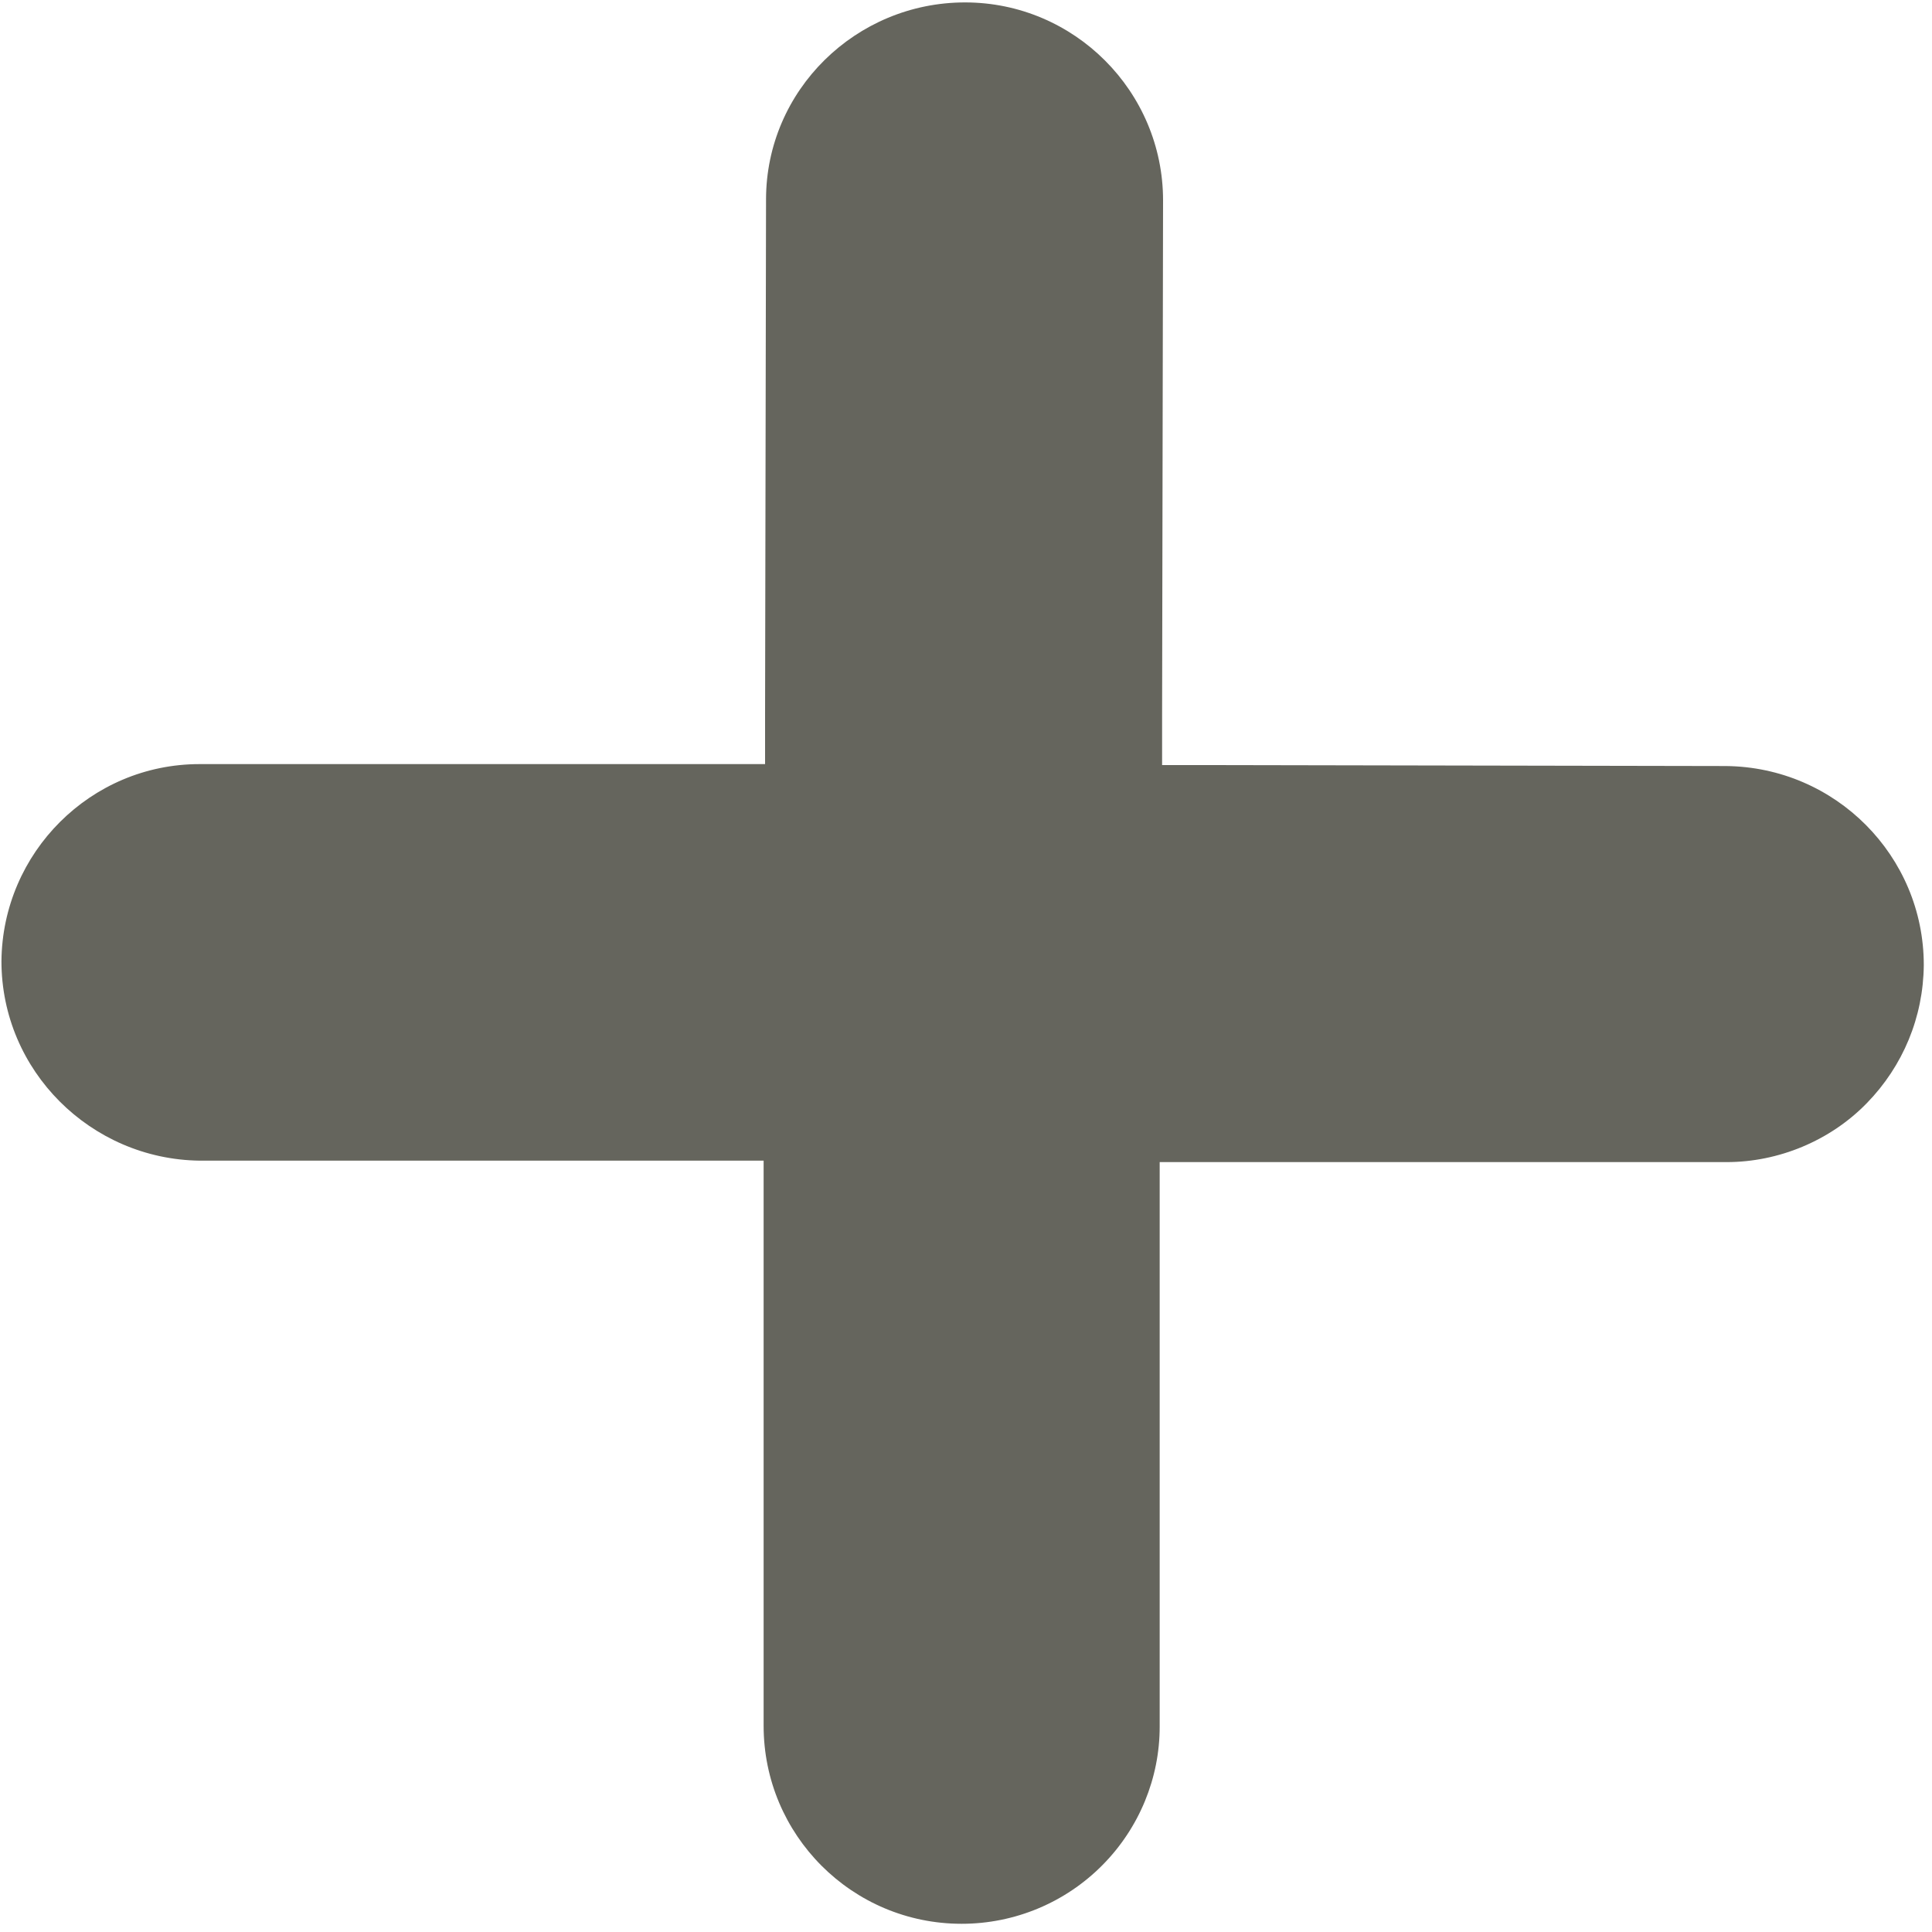 <svg xmlns="http://www.w3.org/2000/svg" width="4" height="4" viewBox="0 0 4 4"><path fill="#65655D" d="M3.574 1.586L2.51 1.584h-.104V1.48L2.408.415c0-.226-.184-.41-.41-.41s-.412.182-.412.408l-.002 1.064v.105H.413c-.225 0-.408.183-.41.408 0 .227.185.41.41.413h1.168v1.17c0 .226.183.41.41.41.11 0 .215-.044.292-.122.076-.077.118-.18.118-.286V2.406h1.174c.107 0 .214-.044.29-.122.075-.077.117-.178.118-.286 0-.226-.183-.41-.41-.412z"/></svg>